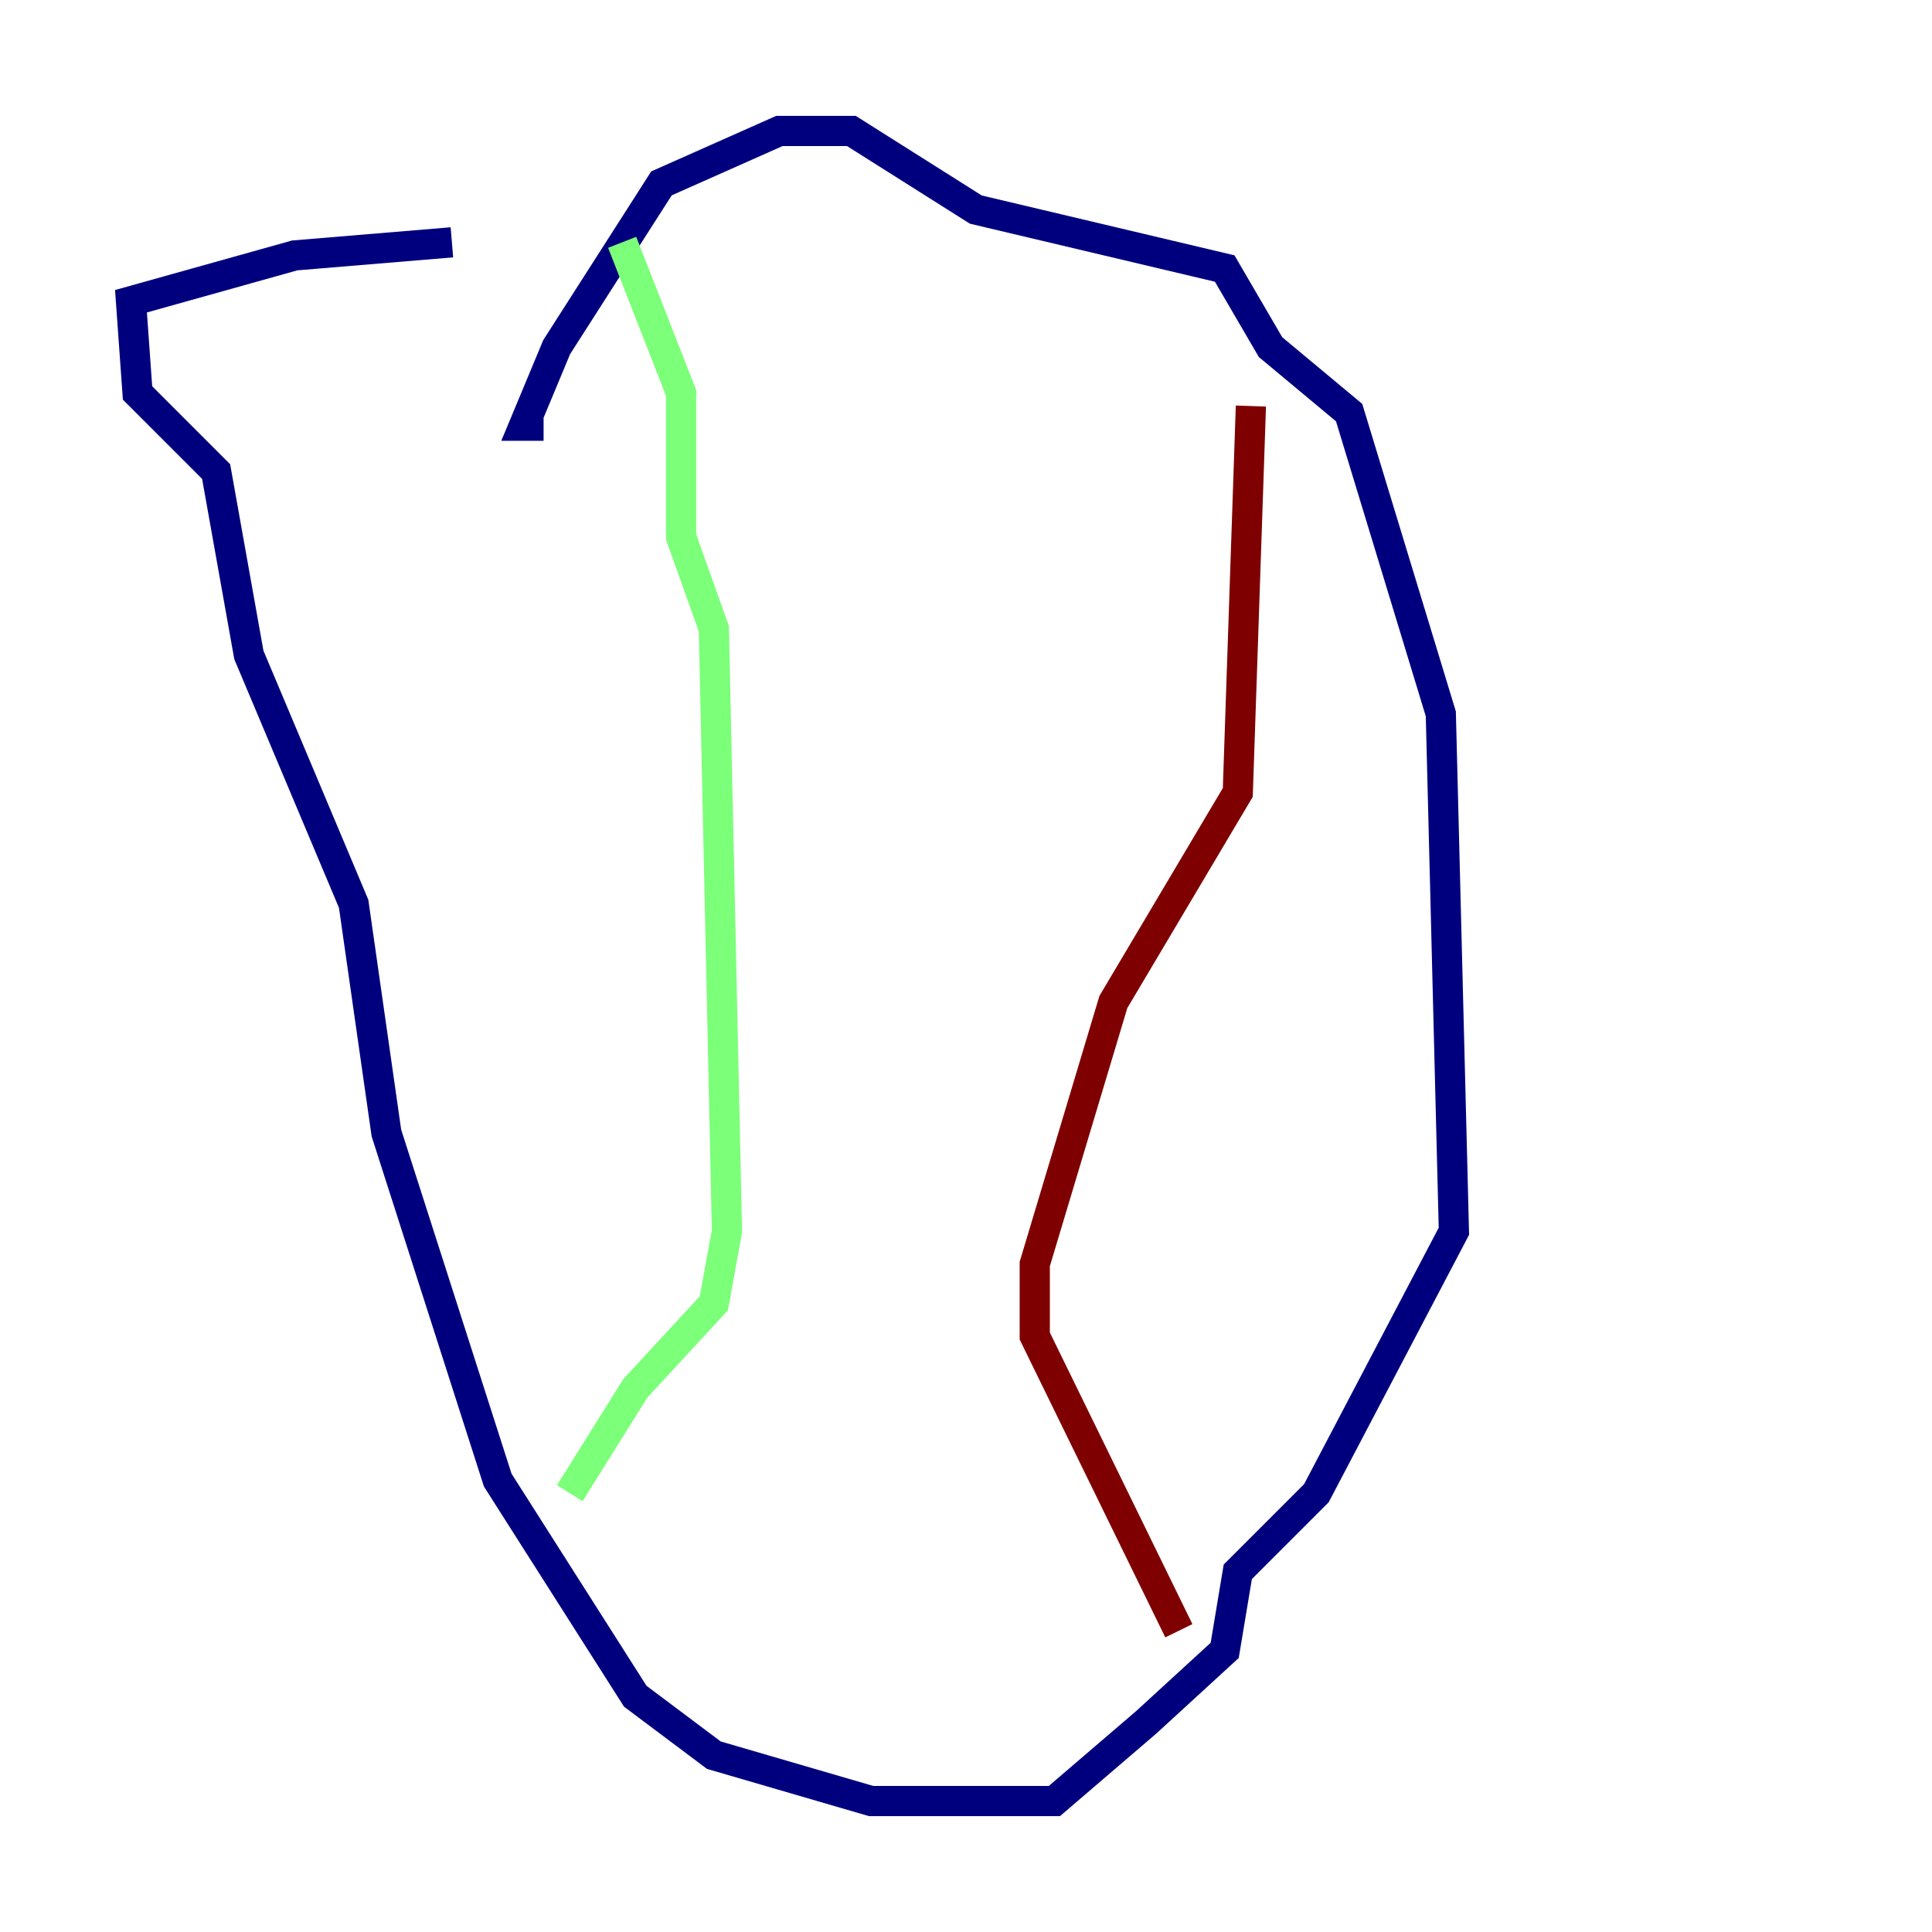 <?xml version="1.0" encoding="utf-8" ?>
<svg baseProfile="tiny" height="128" version="1.2" viewBox="0,0,128,128" width="128" xmlns="http://www.w3.org/2000/svg" xmlns:ev="http://www.w3.org/2001/xml-events" xmlns:xlink="http://www.w3.org/1999/xlink"><defs /><polyline fill="none" points="29.939,16.054 19.525,16.922 8.678,19.959 9.112,26.034 14.319,31.241 16.488,43.39 23.43,59.878 25.6,75.064 32.976,98.061 42.088,112.38 47.295,116.285 57.709,119.322 69.858,119.322 75.932,114.115 81.139,109.342 82.007,104.136 87.214,98.929 96.325,81.573 95.458,47.295 89.383,27.336 84.176,22.997 81.139,17.79 64.651,13.885 56.407,8.678 51.634,8.678 43.824,12.149 36.881,22.997 34.712,28.203 36.014,28.203" stroke="#00007f" stroke-width="2" /><polyline fill="none" points="41.22,16.054 45.125,26.034 45.125,35.58 47.295,41.654 48.163,81.573 47.295,86.346 42.088,91.986 37.749,98.929" stroke="#7cff79" stroke-width="2" /><polyline fill="none" points="82.875,26.902 82.007,52.502 73.763,66.386 68.556,83.742 68.556,88.515 78.102,108.041" stroke="#7f0000" stroke-width="2" /></svg>